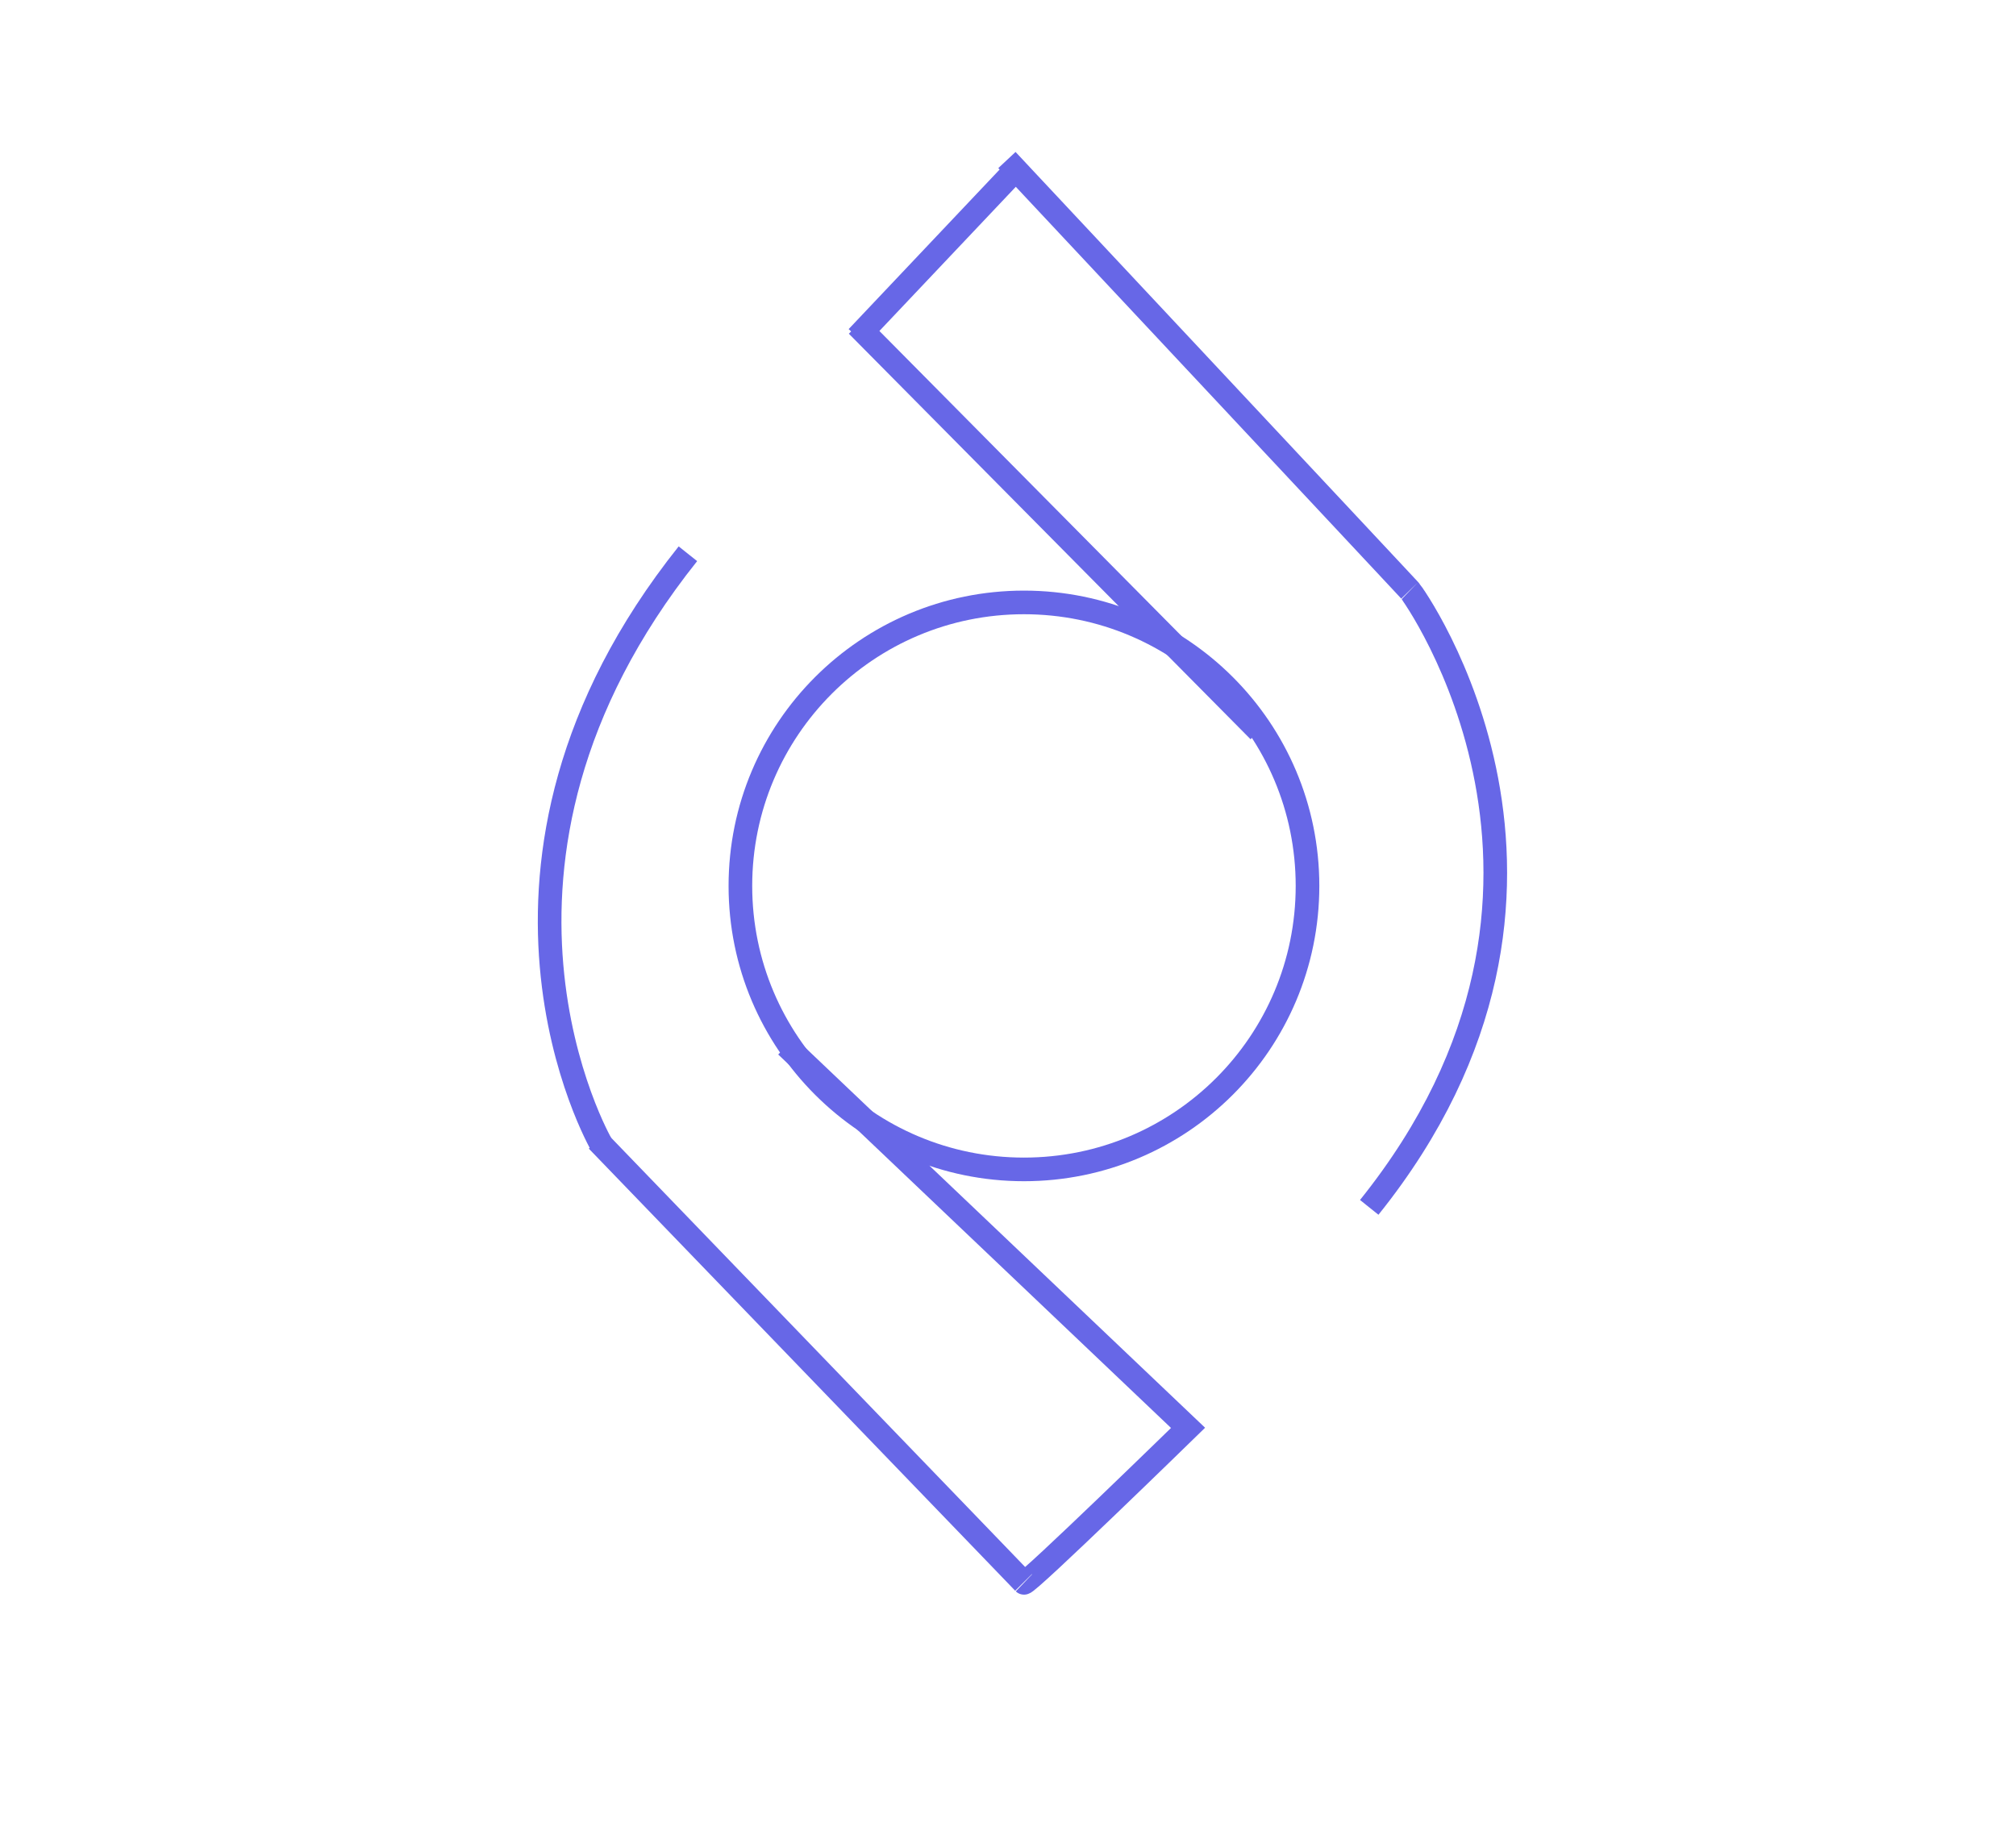 <svg xmlns="http://www.w3.org/2000/svg" version="1.0" width="85.316" height="78" preserveAspectRatio="xMidYMid meet" style=""><rect id="backgroundrect" width="100%" height="100%" x="0" y="0" fill="none" stroke="none" class="" style=""/>

<g class="currentLayer" style=""><title>Layer 1</title><path fill="none" fill-opacity="1" stroke="#222222" stroke-opacity="1" stroke-width="2" stroke-dasharray="none" stroke-linejoin="round" stroke-linecap="butt" stroke-dashoffset="" fill-rule="nonzero" opacity="1" marker-start="" marker-mid="" marker-end="" id="svg_3" d="M130.158,95.579 " style="color: rgb(0, 0, 0);"/><path fill="none" stroke="#6767e7" stroke-opacity="1" stroke-width="1" stroke-dasharray="none" stroke-linejoin="miter" stroke-linecap="butt" stroke-dashoffset="" fill-rule="nonzero" opacity="1" marker-start="" marker-mid="" marker-end="" d="M31.333,37.5 C31.333,30.87 36.703,25.5 43.333,25.5 C49.963,25.5 55.333,30.87 55.333,37.5 C55.333,44.13 49.963,49.5 43.333,49.5 C36.703,49.5 31.333,44.13 31.333,37.5 z" id="svg_4" class=""/><path fill="none" fill-opacity="1" stroke="#000000" stroke-opacity="1" stroke-width="1" stroke-dasharray="none" stroke-linejoin="miter" stroke-linecap="butt" stroke-dashoffset="" fill-rule="nonzero" opacity="1" marker-start="" marker-mid="" marker-end="" id="svg_7" d="M36.278,13.607 " style="color: rgb(0, 0, 0);" class=""/><path fill="none" fill-opacity="1" stroke="#6767e7" stroke-opacity="1" stroke-width="1" stroke-dasharray="none" stroke-linejoin="miter" stroke-linecap="butt" stroke-dashoffset="" fill-rule="nonzero" opacity="1" marker-start="" marker-mid="" marker-end="" id="svg_6" d="M53.278,30.94 C53.278,30.94 36.278,13.774 36.278,13.774 " style="color: rgb(0, 0, 0);" class=""/><path fill="none" fill-opacity="1" stroke="#6767e7" stroke-opacity="1" stroke-width="1" stroke-dasharray="none" stroke-linejoin="miter" stroke-linecap="butt" stroke-dashoffset="" fill-rule="nonzero" opacity="1" marker-start="" marker-mid="" marker-end="" id="svg_8" d="M36.112,13.607 " style="color: rgb(0, 0, 0);" class=""/><path fill="none" fill-opacity="1" stroke="#6767e7" stroke-opacity="1" stroke-width="1" stroke-dasharray="none" stroke-linejoin="miter" stroke-linecap="butt" stroke-dashoffset="" fill-rule="nonzero" opacity="1" marker-start="" marker-mid="" marker-end="" id="svg_9" d="M36.278,14.274 L43,7.167 " style="color: rgb(0, 0, 0);" class=""/><path fill="none" fill-opacity="1" stroke="#6767e7" stroke-opacity="1" stroke-width="1" stroke-dasharray="none" stroke-linejoin="miter" stroke-linecap="butt" stroke-dashoffset="" fill-rule="nonzero" opacity="1" marker-start="" marker-mid="" marker-end="" id="svg_10" d="M42.612,6.774 C42.612,6.774 59.778,25.107 59.667,25 C59.778,25.107 68.778,37.607 57.945,51.107 " style="color: rgb(0, 0, 0);" class=""/><path fill="none" fill-opacity="1" stroke="#6767e7" stroke-opacity="1" stroke-width="1" stroke-dasharray="none" stroke-linejoin="miter" stroke-linecap="butt" stroke-dashoffset="" fill-rule="nonzero" opacity="1" marker-start="" marker-mid="" marker-end="" id="svg_12" d="M33.278,44.274 C33.278,44.274 50.278,60.44 50.278,60.44 C50.278,60.44 43.445,67.107 43.333,67 C43.445,67.107 25.278,48.274 25.278,48.274 " style="color: rgb(0, 0, 0);" class=""/><path fill="none" fill-opacity="1" stroke="#6767e7" stroke-opacity="1" stroke-width="1" stroke-dasharray="none" stroke-linejoin="miter" stroke-linecap="butt" stroke-dashoffset="" fill-rule="nonzero" opacity="1" marker-start="" marker-mid="" marker-end="" id="svg_11" d="M25.445,48.44 C25.445,48.44 18.612,36.607 29.112,23.44 " style="color: rgb(0, 0, 0);" class=""/></g></svg>